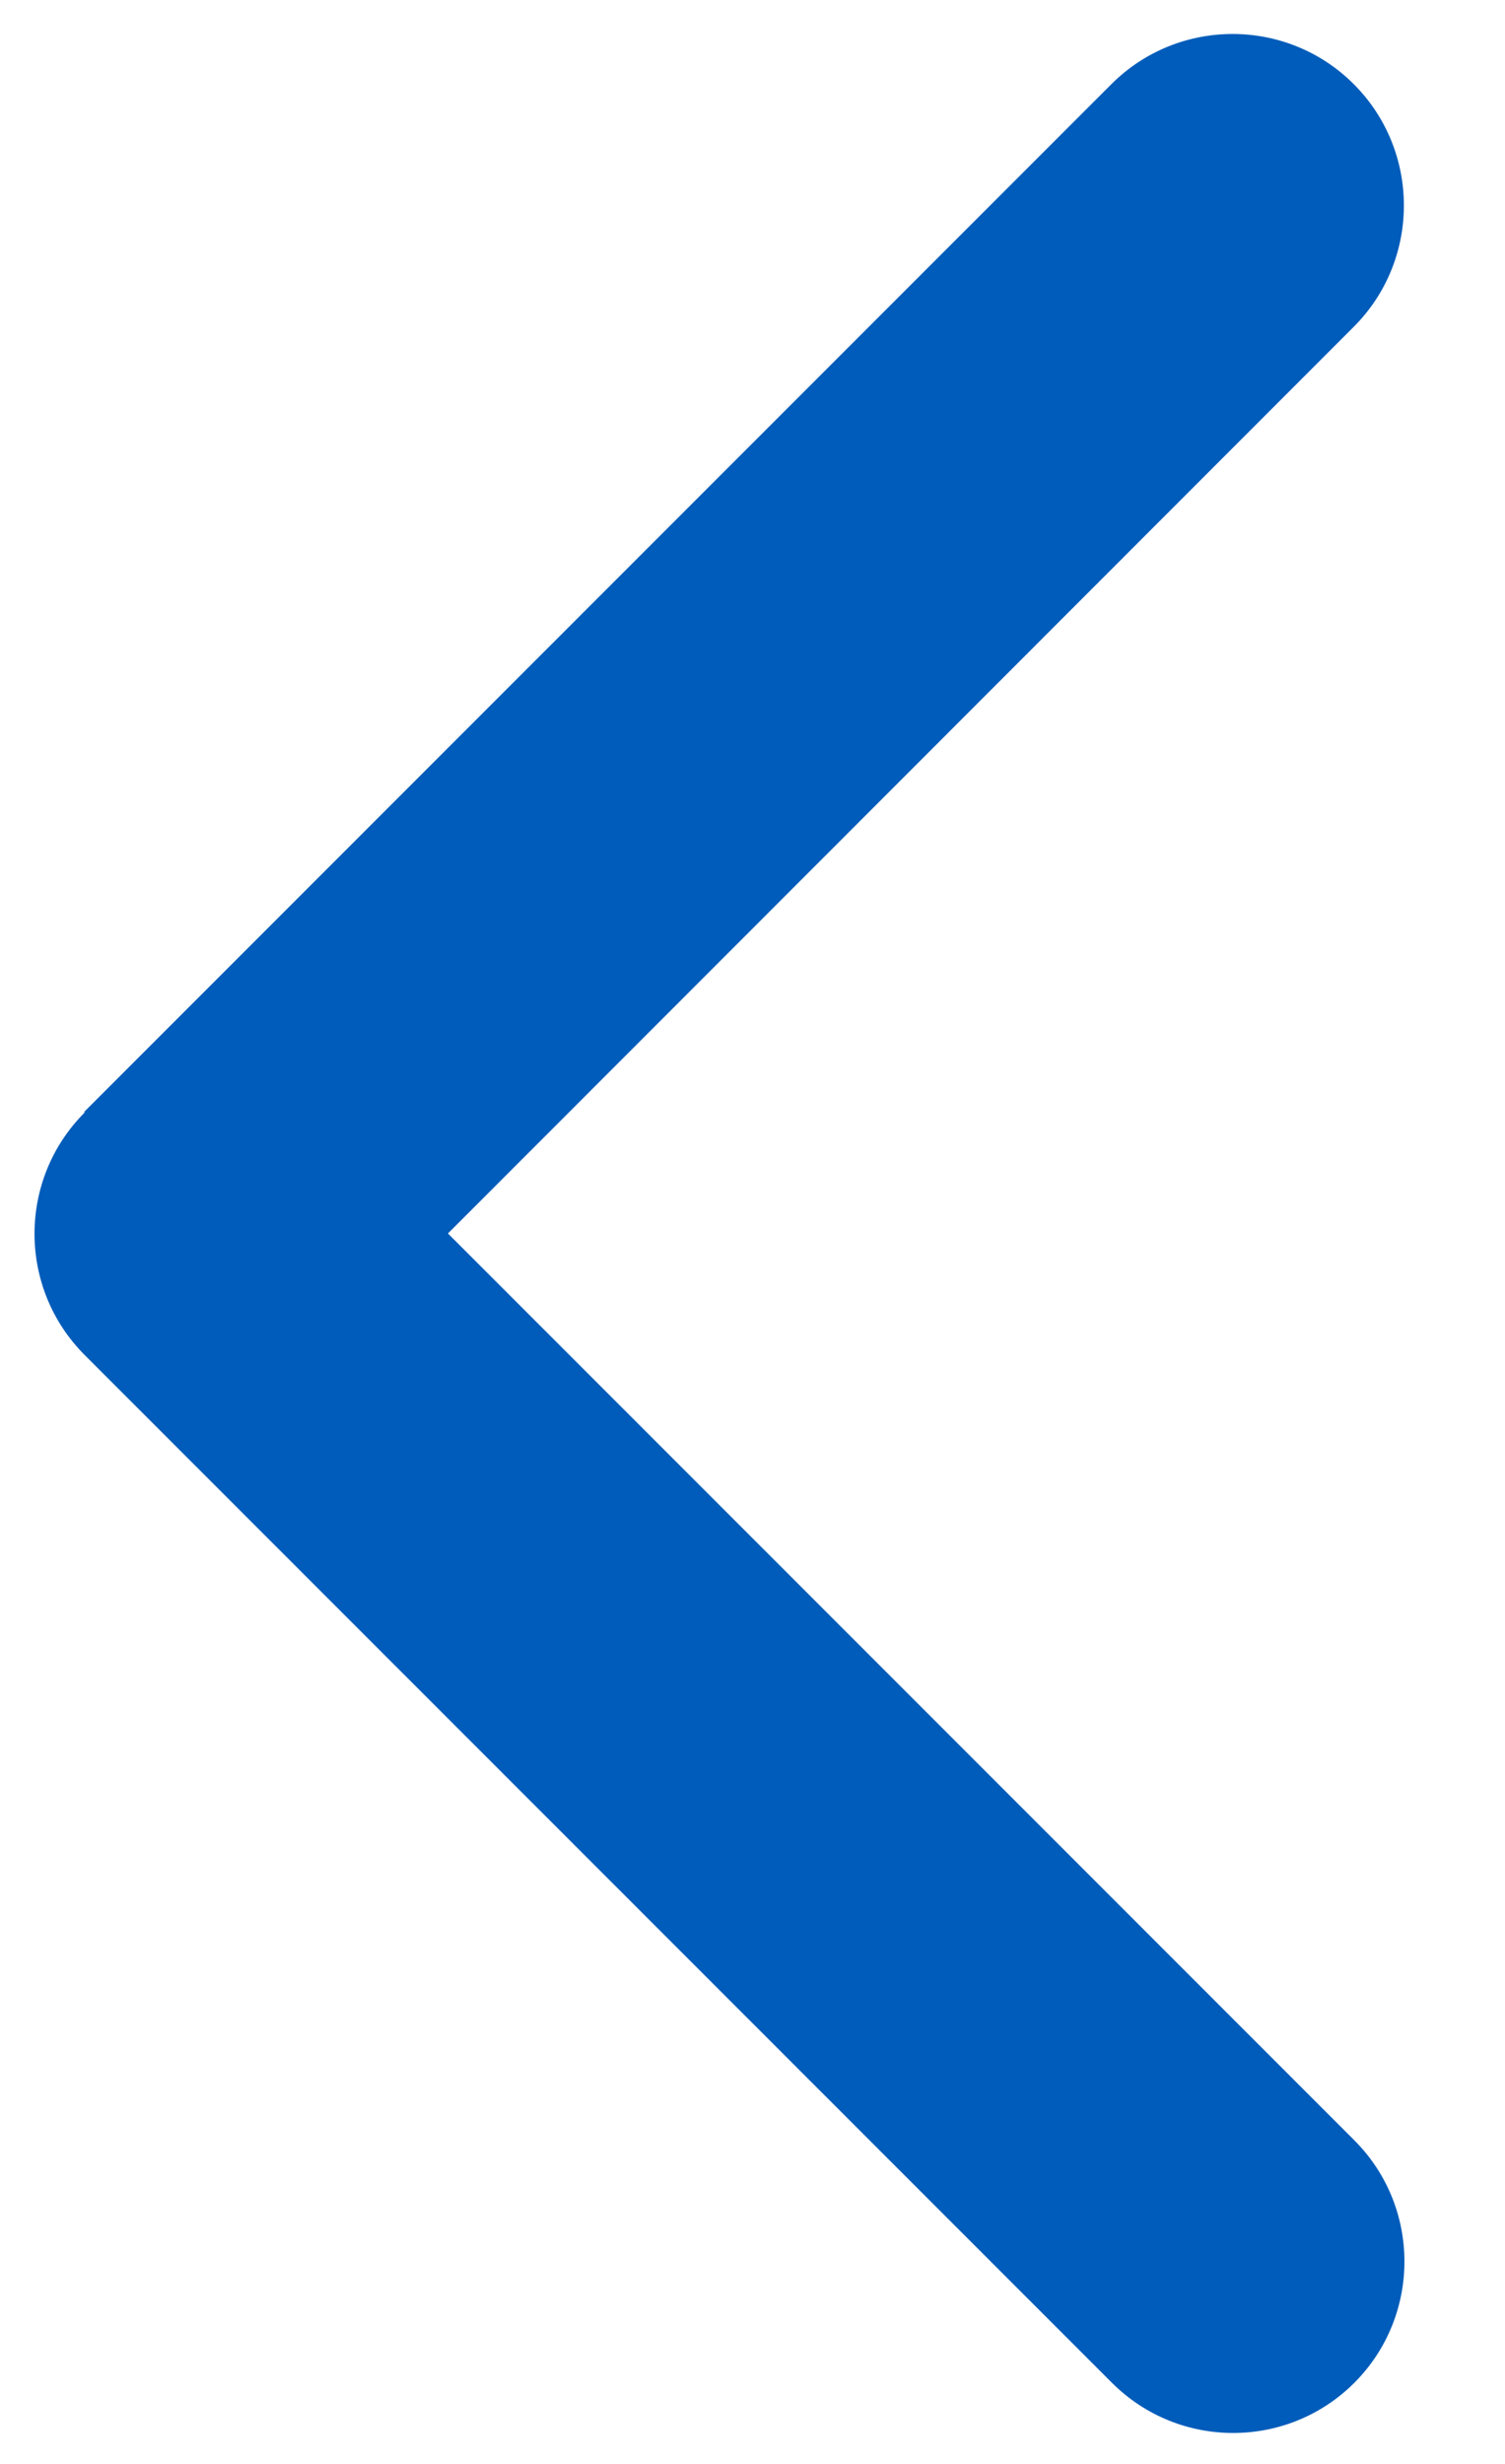 <svg width="11" height="18" viewBox="0 0 11 18" fill="none" xmlns="http://www.w3.org/2000/svg">
<path d="M0.619 8.127C0.13 8.616 0.13 9.41 0.619 9.899L8.127 17.407C8.616 17.896 9.41 17.896 9.899 17.407C10.387 16.918 10.387 16.124 9.899 15.636L3.274 9.011L9.895 2.387C10.383 1.898 10.383 1.104 9.895 0.615C9.406 0.126 8.612 0.126 8.123 0.615L0.615 8.123L0.619 8.127Z" fill="#005CBA"/>
</svg>
